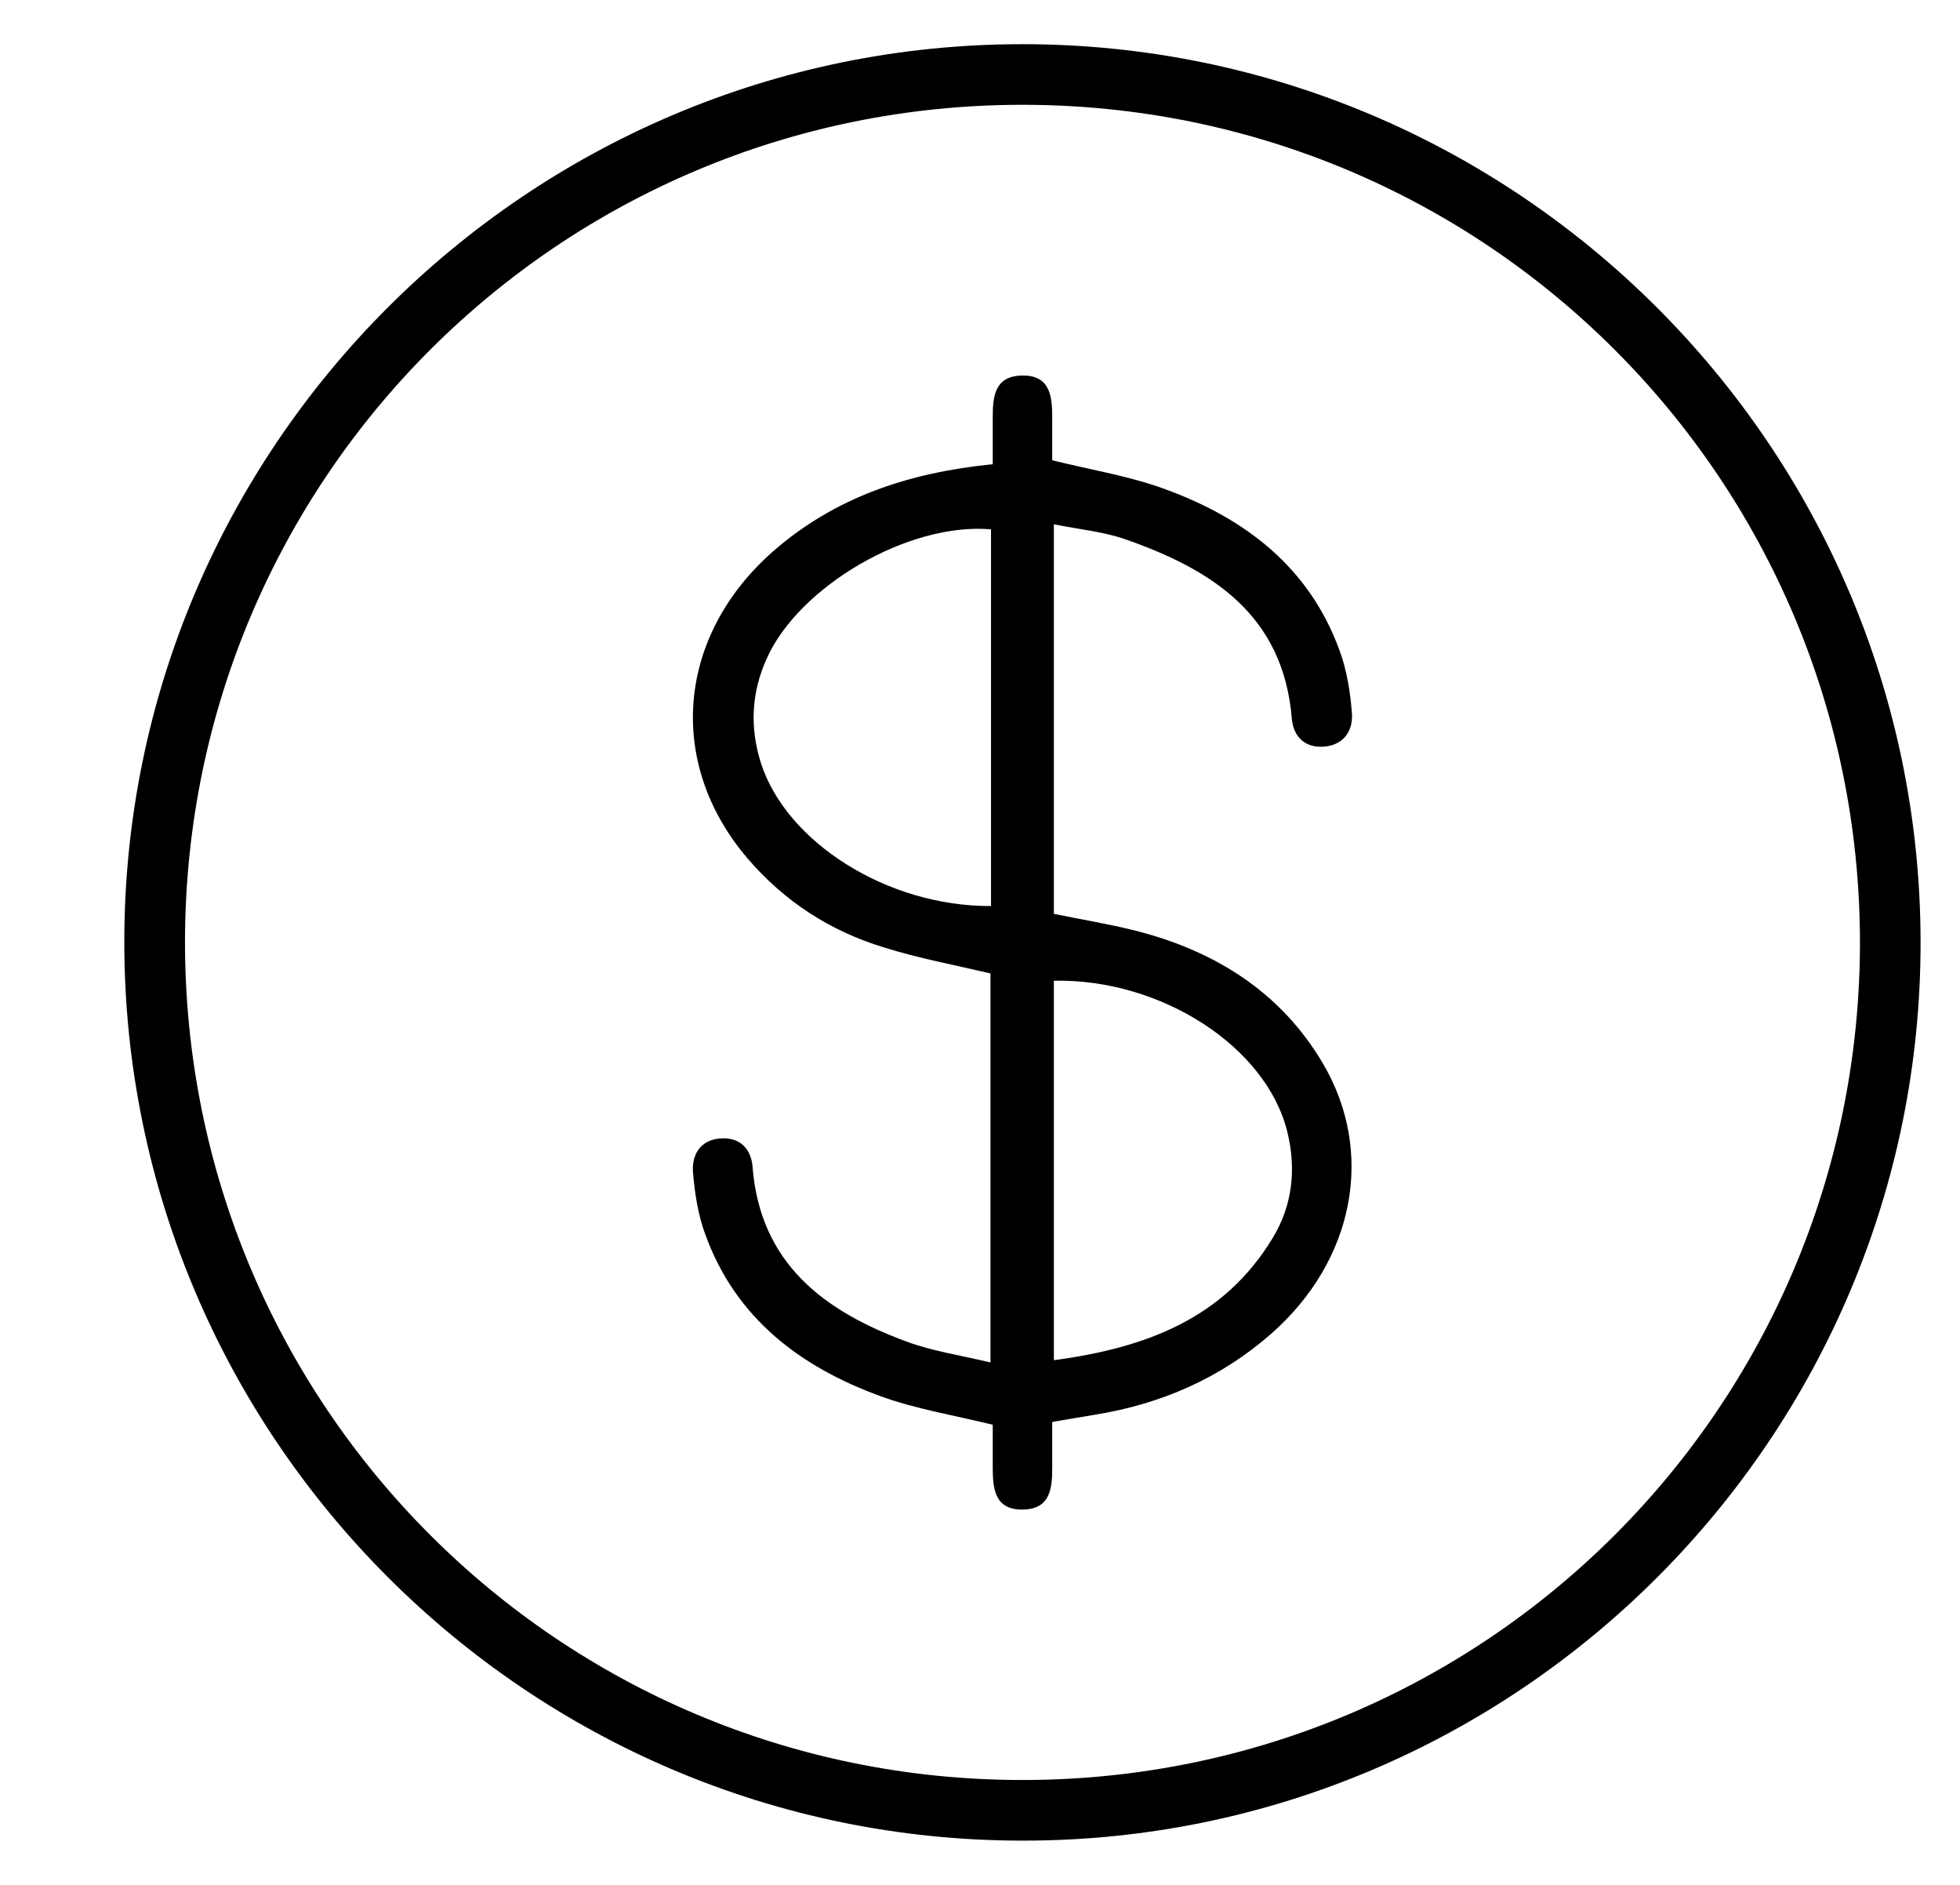 <svg width="26" height="25" viewBox="0 0 26 25" fill="none" xmlns="http://www.w3.org/2000/svg">
<g clip-path="url(#clip0_2339_36028)">
<path d="M13.548 0.586C20.108 0.578 25.462 5.91 25.477 12.477C25.492 19.052 20.138 24.421 13.563 24.413C6.996 24.413 1.657 19.067 1.649 12.507C1.642 5.947 6.981 0.593 13.548 0.586ZM13.563 1.39C7.428 1.39 2.468 6.342 2.454 12.477C2.446 18.635 7.413 23.609 13.563 23.609C19.699 23.609 24.658 18.658 24.673 12.522C24.68 6.364 19.714 1.39 13.563 1.39Z" fill="black"/>
<path d="M13.169 6.157C13.169 5.934 13.169 5.733 13.169 5.539C13.169 5.264 13.191 4.988 13.556 4.981C13.921 4.973 13.958 5.241 13.958 5.524C13.958 5.718 13.958 5.919 13.958 6.105C14.472 6.232 14.978 6.313 15.447 6.485C16.512 6.872 17.368 7.52 17.77 8.629C17.867 8.89 17.912 9.18 17.934 9.463C17.949 9.687 17.83 9.88 17.569 9.902C17.316 9.925 17.16 9.776 17.137 9.538C17.026 8.153 16.073 7.55 14.911 7.147C14.628 7.051 14.315 7.021 13.98 6.954C13.98 8.711 13.98 10.409 13.98 12.121C14.345 12.196 14.71 12.255 15.067 12.345C16.117 12.613 16.988 13.156 17.547 14.102C18.247 15.286 17.964 16.723 16.862 17.691C16.192 18.279 15.402 18.622 14.531 18.763C14.353 18.793 14.166 18.823 13.958 18.86C13.958 19.069 13.958 19.262 13.958 19.463C13.958 19.739 13.936 20.014 13.571 20.022C13.184 20.029 13.169 19.731 13.169 19.448C13.169 19.262 13.169 19.076 13.169 18.897C12.655 18.771 12.149 18.689 11.68 18.518C10.615 18.13 9.758 17.483 9.356 16.373C9.259 16.113 9.215 15.822 9.192 15.539C9.178 15.316 9.289 15.122 9.55 15.1C9.803 15.078 9.959 15.226 9.982 15.465C10.079 16.76 10.935 17.393 12.029 17.795C12.372 17.922 12.737 17.974 13.139 18.071C13.139 16.299 13.139 14.601 13.139 12.911C12.662 12.799 12.186 12.71 11.732 12.568C11.017 12.352 10.406 11.958 9.915 11.384C8.835 10.118 8.977 8.436 10.257 7.311C11.076 6.596 12.052 6.269 13.169 6.157ZM13.146 7.021C12.052 6.924 10.592 7.78 10.168 8.741C9.967 9.188 9.945 9.649 10.093 10.118C10.428 11.168 11.769 12.025 13.146 12.017C13.146 10.349 13.146 8.681 13.146 7.021ZM13.98 18.041C15.201 17.877 16.236 17.49 16.884 16.418C17.145 15.986 17.197 15.509 17.078 15.018C16.802 13.879 15.395 12.978 13.98 13.008C13.98 14.661 13.98 16.314 13.98 18.041Z" fill="black"/>
</g>
<defs>
<clipPath id="clip0_2339_36028">
<rect width="23.828" height="23.828" fill="white" transform="translate(1.649 0.586)"/>
</clipPath>
</defs>
</svg>
